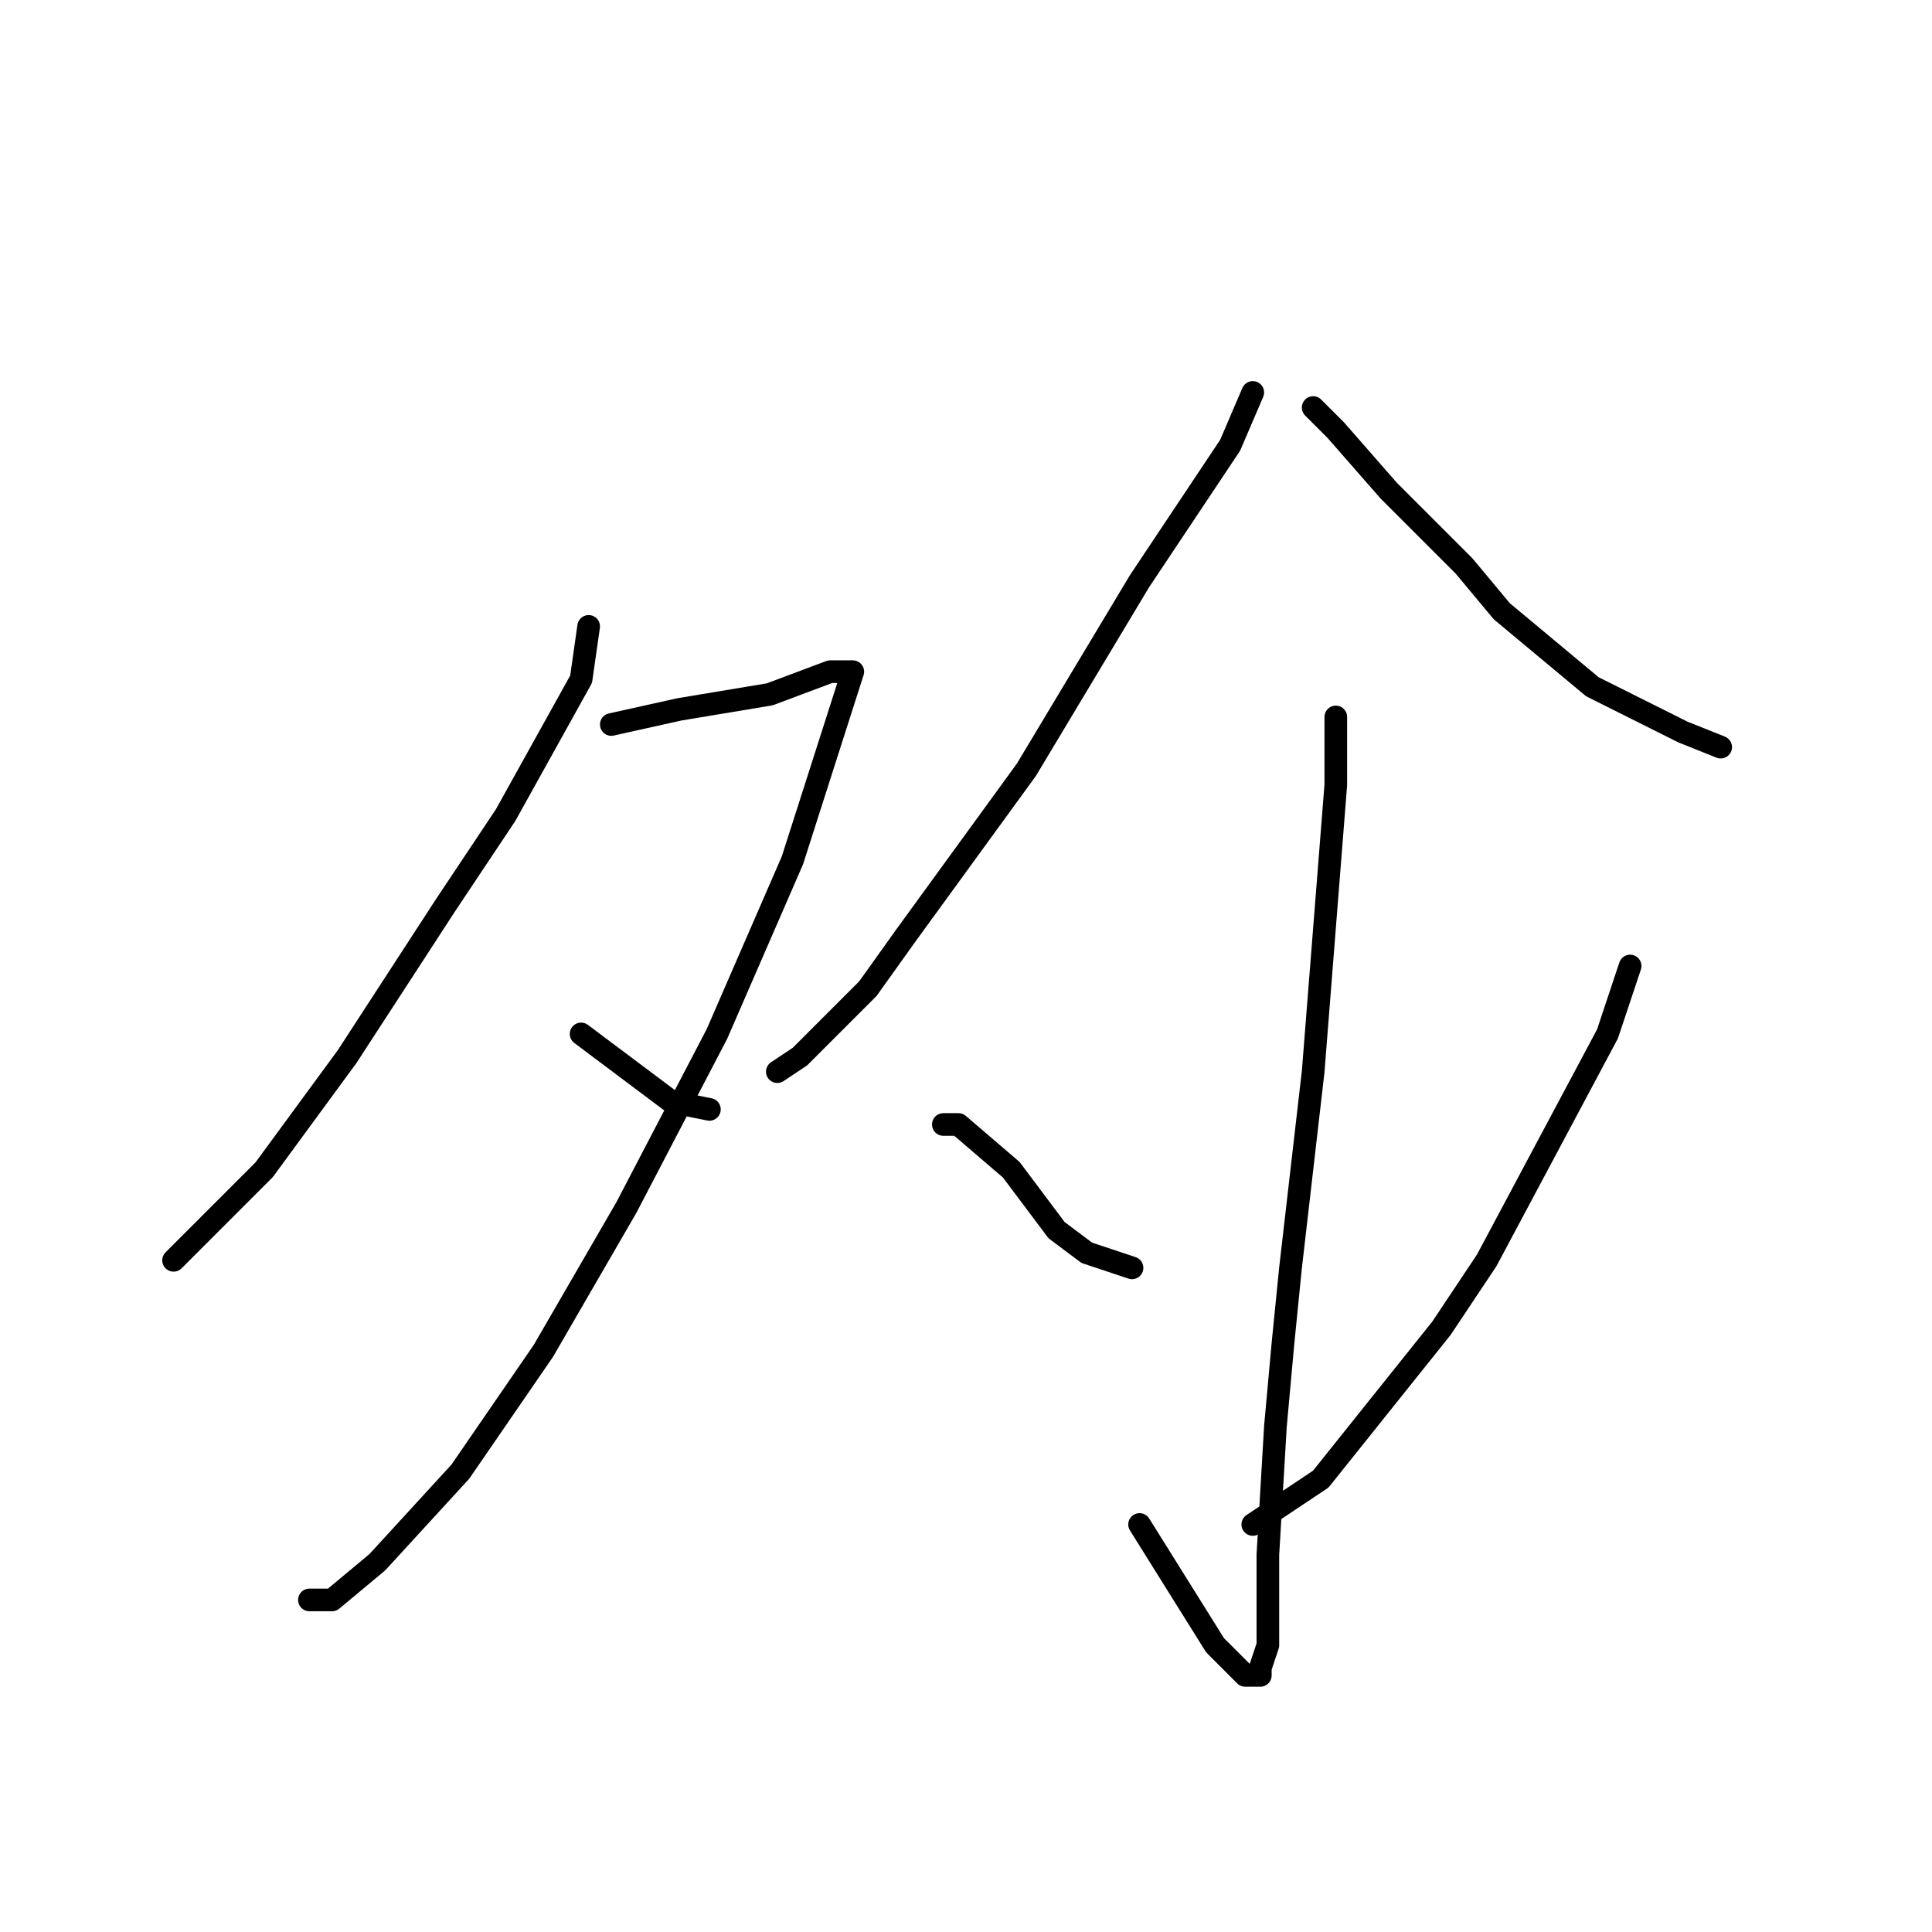 <?xml version="1.0" standalone="no"?>
    <svg width="256" height="256" xmlns="http://www.w3.org/2000/svg" version="1.1">
    <polyline stroke="black" stroke-width="3" stroke-linecap="round" fill="transparent" stroke-linejoin="round" points="78 83 77 90 67 108 59 120 46 140 35 155 26 164 23 167 23 167 " />
        <polyline stroke="black" stroke-width="3" stroke-linecap="round" fill="transparent" stroke-linejoin="round" points="81 96 90 94 102 92 110 89 113 89 105 114 95 137 83 160 72 179 61 195 50 207 44 212 41 212 41 212 " />
        <polyline stroke="black" stroke-width="3" stroke-linecap="round" fill="transparent" stroke-linejoin="round" points="77 137 89 146 94 147 94 147 " />
        <polyline stroke="black" stroke-width="3" stroke-linecap="round" fill="transparent" stroke-linejoin="round" points="166 52 163 59 151 77 136 102 120 124 115 131 106 140 103 142 103 142 " />
        <polyline stroke="black" stroke-width="3" stroke-linecap="round" fill="transparent" stroke-linejoin="round" points="174 54 177 57 184 65 194 75 199 81 211 91 223 97 228 99 228 99 " />
        <polyline stroke="black" stroke-width="3" stroke-linecap="round" fill="transparent" stroke-linejoin="round" points="177 95 177 104 174 142 171 168 170 178 169 189 168 206 168 218 167 221 167 222 165 222 161 218 151 202 151 202 " />
        <polyline stroke="black" stroke-width="3" stroke-linecap="round" fill="transparent" stroke-linejoin="round" points="125 149 127 149 134 155 140 163 144 166 150 168 150 168 " />
        <polyline stroke="black" stroke-width="3" stroke-linecap="round" fill="transparent" stroke-linejoin="round" points="216 128 213 137 197 167 191 176 175 196 166 202 166 202 " />
        </svg>